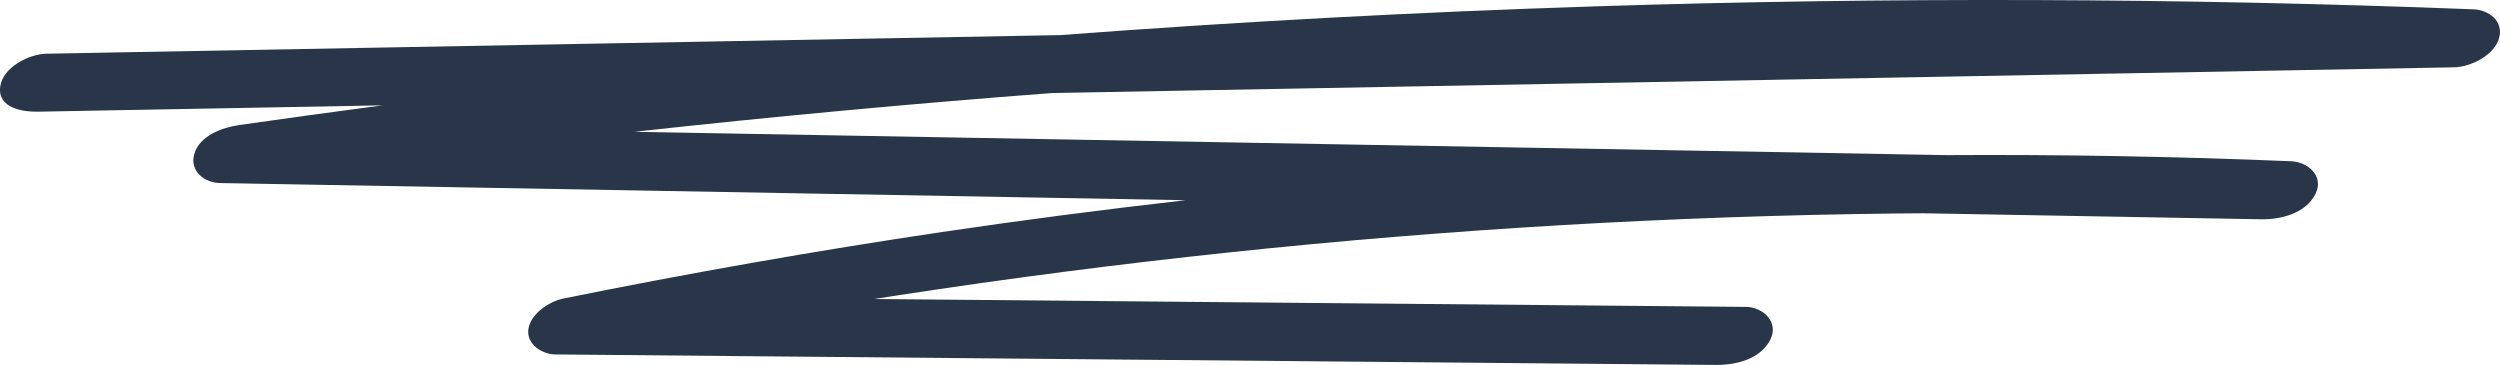<svg width="322" height="47" viewBox="0 0 322 47" fill="none" xmlns="http://www.w3.org/2000/svg">
<path d="M205.313 0.825C182.384 1.56 159.475 2.791 136.595 4.52L74.314 5.662C51.536 6.082 28.757 6.498 5.982 6.917C3.779 6.956 0.366 8.631 0.029 11.16C-0.343 13.95 2.99 14.416 4.867 14.385C19.669 14.113 34.471 13.841 49.272 13.569C43.112 14.381 36.959 15.224 30.807 16.106C28.674 16.413 25.698 17.446 25.018 19.859C24.41 22.012 26.309 23.538 28.325 23.577C62.508 24.183 96.695 24.793 130.878 25.399C138.153 25.528 145.428 25.66 152.703 25.788C142.237 26.973 131.786 28.337 121.365 29.879C105.025 32.304 88.751 35.179 72.55 38.454C70.8 38.807 68.319 40.393 68.053 42.425C67.794 44.367 69.862 45.638 71.521 45.653C110.396 46.003 149.271 46.357 188.147 46.706C199.108 46.803 210.066 46.904 221.027 47.002C223.538 47.025 226.759 46.283 228.024 43.73C229.154 41.446 227.037 39.546 224.878 39.526L112.611 38.512C113.655 38.349 114.695 38.182 115.738 38.023C129.879 35.855 144.069 34.017 158.288 32.513C186.743 29.506 215.325 27.832 243.925 27.501C245.191 27.486 246.471 27.478 247.747 27.47C262.244 27.727 276.738 27.987 291.236 28.244C293.743 28.286 296.975 27.509 298.233 24.972C299.389 22.641 297.227 20.858 295.087 20.768C280.293 20.154 265.484 19.89 250.679 19.98C231.297 19.634 211.916 19.292 192.535 18.946C158.352 18.34 124.166 17.73 89.983 17.124C87.227 17.073 84.468 17.027 81.713 16.976C99.612 15.006 117.54 13.34 135.491 11.984C172.913 11.296 210.34 10.612 247.762 9.924C270.54 9.505 293.319 9.089 316.094 8.67C318.185 8.631 321.255 7.147 321.882 4.916C322.498 2.737 320.583 1.276 318.575 1.198C280.841 -0.263 243.055 -0.387 205.313 0.821V0.825Z" fill="#293649"/>
</svg>
